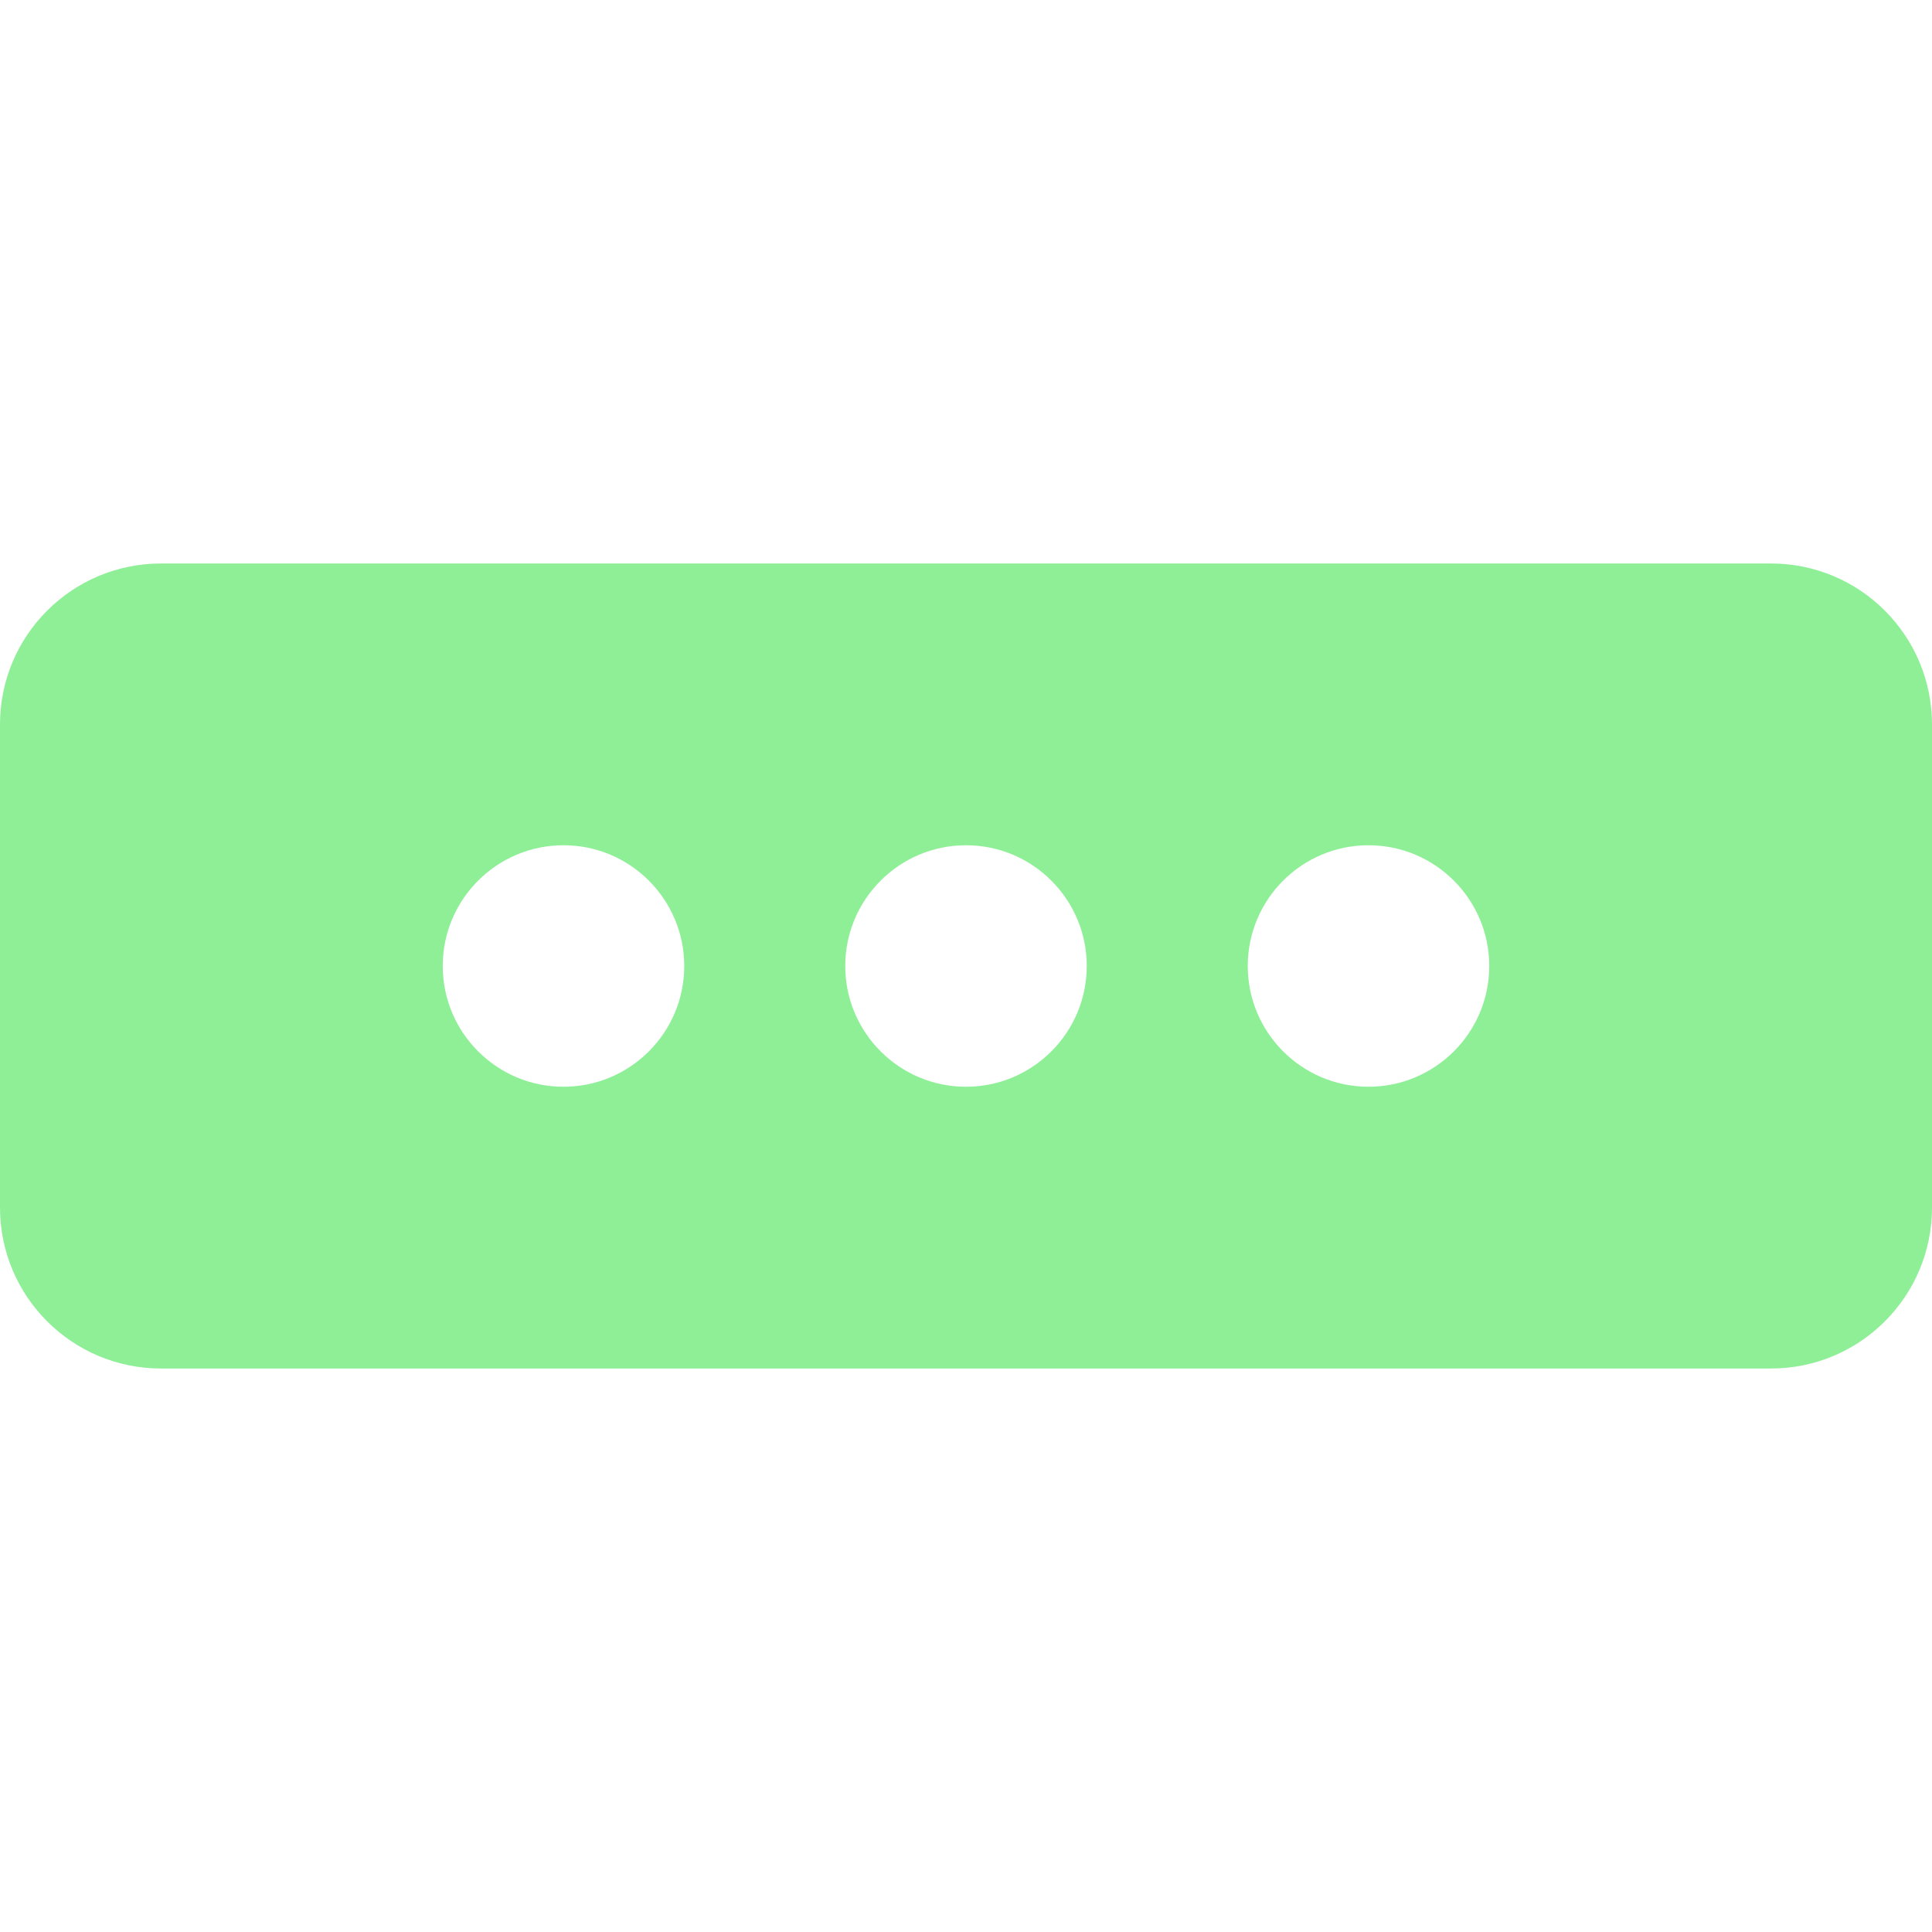 <?xml version="1.0" encoding="UTF-8" standalone="no"?>
<!DOCTYPE svg PUBLIC "-//W3C//DTD SVG 1.1//EN" "http://www.w3.org/Graphics/SVG/1.1/DTD/svg11.dtd">
<!-- Created with Vectornator (http://vectornator.io/) -->
<svg stroke-miterlimit="10" style="fill-rule:nonzero;clip-rule:evenodd;stroke-linecap:round;stroke-linejoin:round;" version="1.1" viewBox="0 0 500 500" xml:space="preserve" xmlns="http://www.w3.org/2000/svg" xmlns:xlink="http://www.w3.org/1999/xlink">
<defs/>
<g id="Layer-1">
<path d="M458.333 145.833L41.667 145.833C18.646 145.833 0 164.479 0 187.5L0 312.5C0 335.521 18.646 354.167 41.667 354.167L458.333 354.167C481.354 354.167 500 335.521 500 312.5L500 187.5C500 164.479 481.354 145.833 458.333 145.833ZM145.833 281.25C128.583 281.25 114.583 267.25 114.583 250C114.583 232.75 128.583 218.75 145.833 218.75C163.083 218.75 177.083 232.75 177.083 250C177.083 267.25 163.083 281.25 145.833 281.25ZM250 281.25C232.75 281.25 218.75 267.25 218.75 250C218.75 232.75 232.75 218.75 250 218.75C267.25 218.75 281.25 232.75 281.25 250C281.25 267.25 267.25 281.25 250 281.25ZM354.167 281.25C336.917 281.25 322.917 267.25 322.917 250C322.917 232.75 336.917 218.75 354.167 218.75C371.417 218.75 385.417 232.75 385.417 250C385.417 267.25 371.417 281.25 354.167 281.25Z" fill="#8eef97" fill-rule="evenodd" opacity="1" stroke="none"/>
</g>
</svg>
